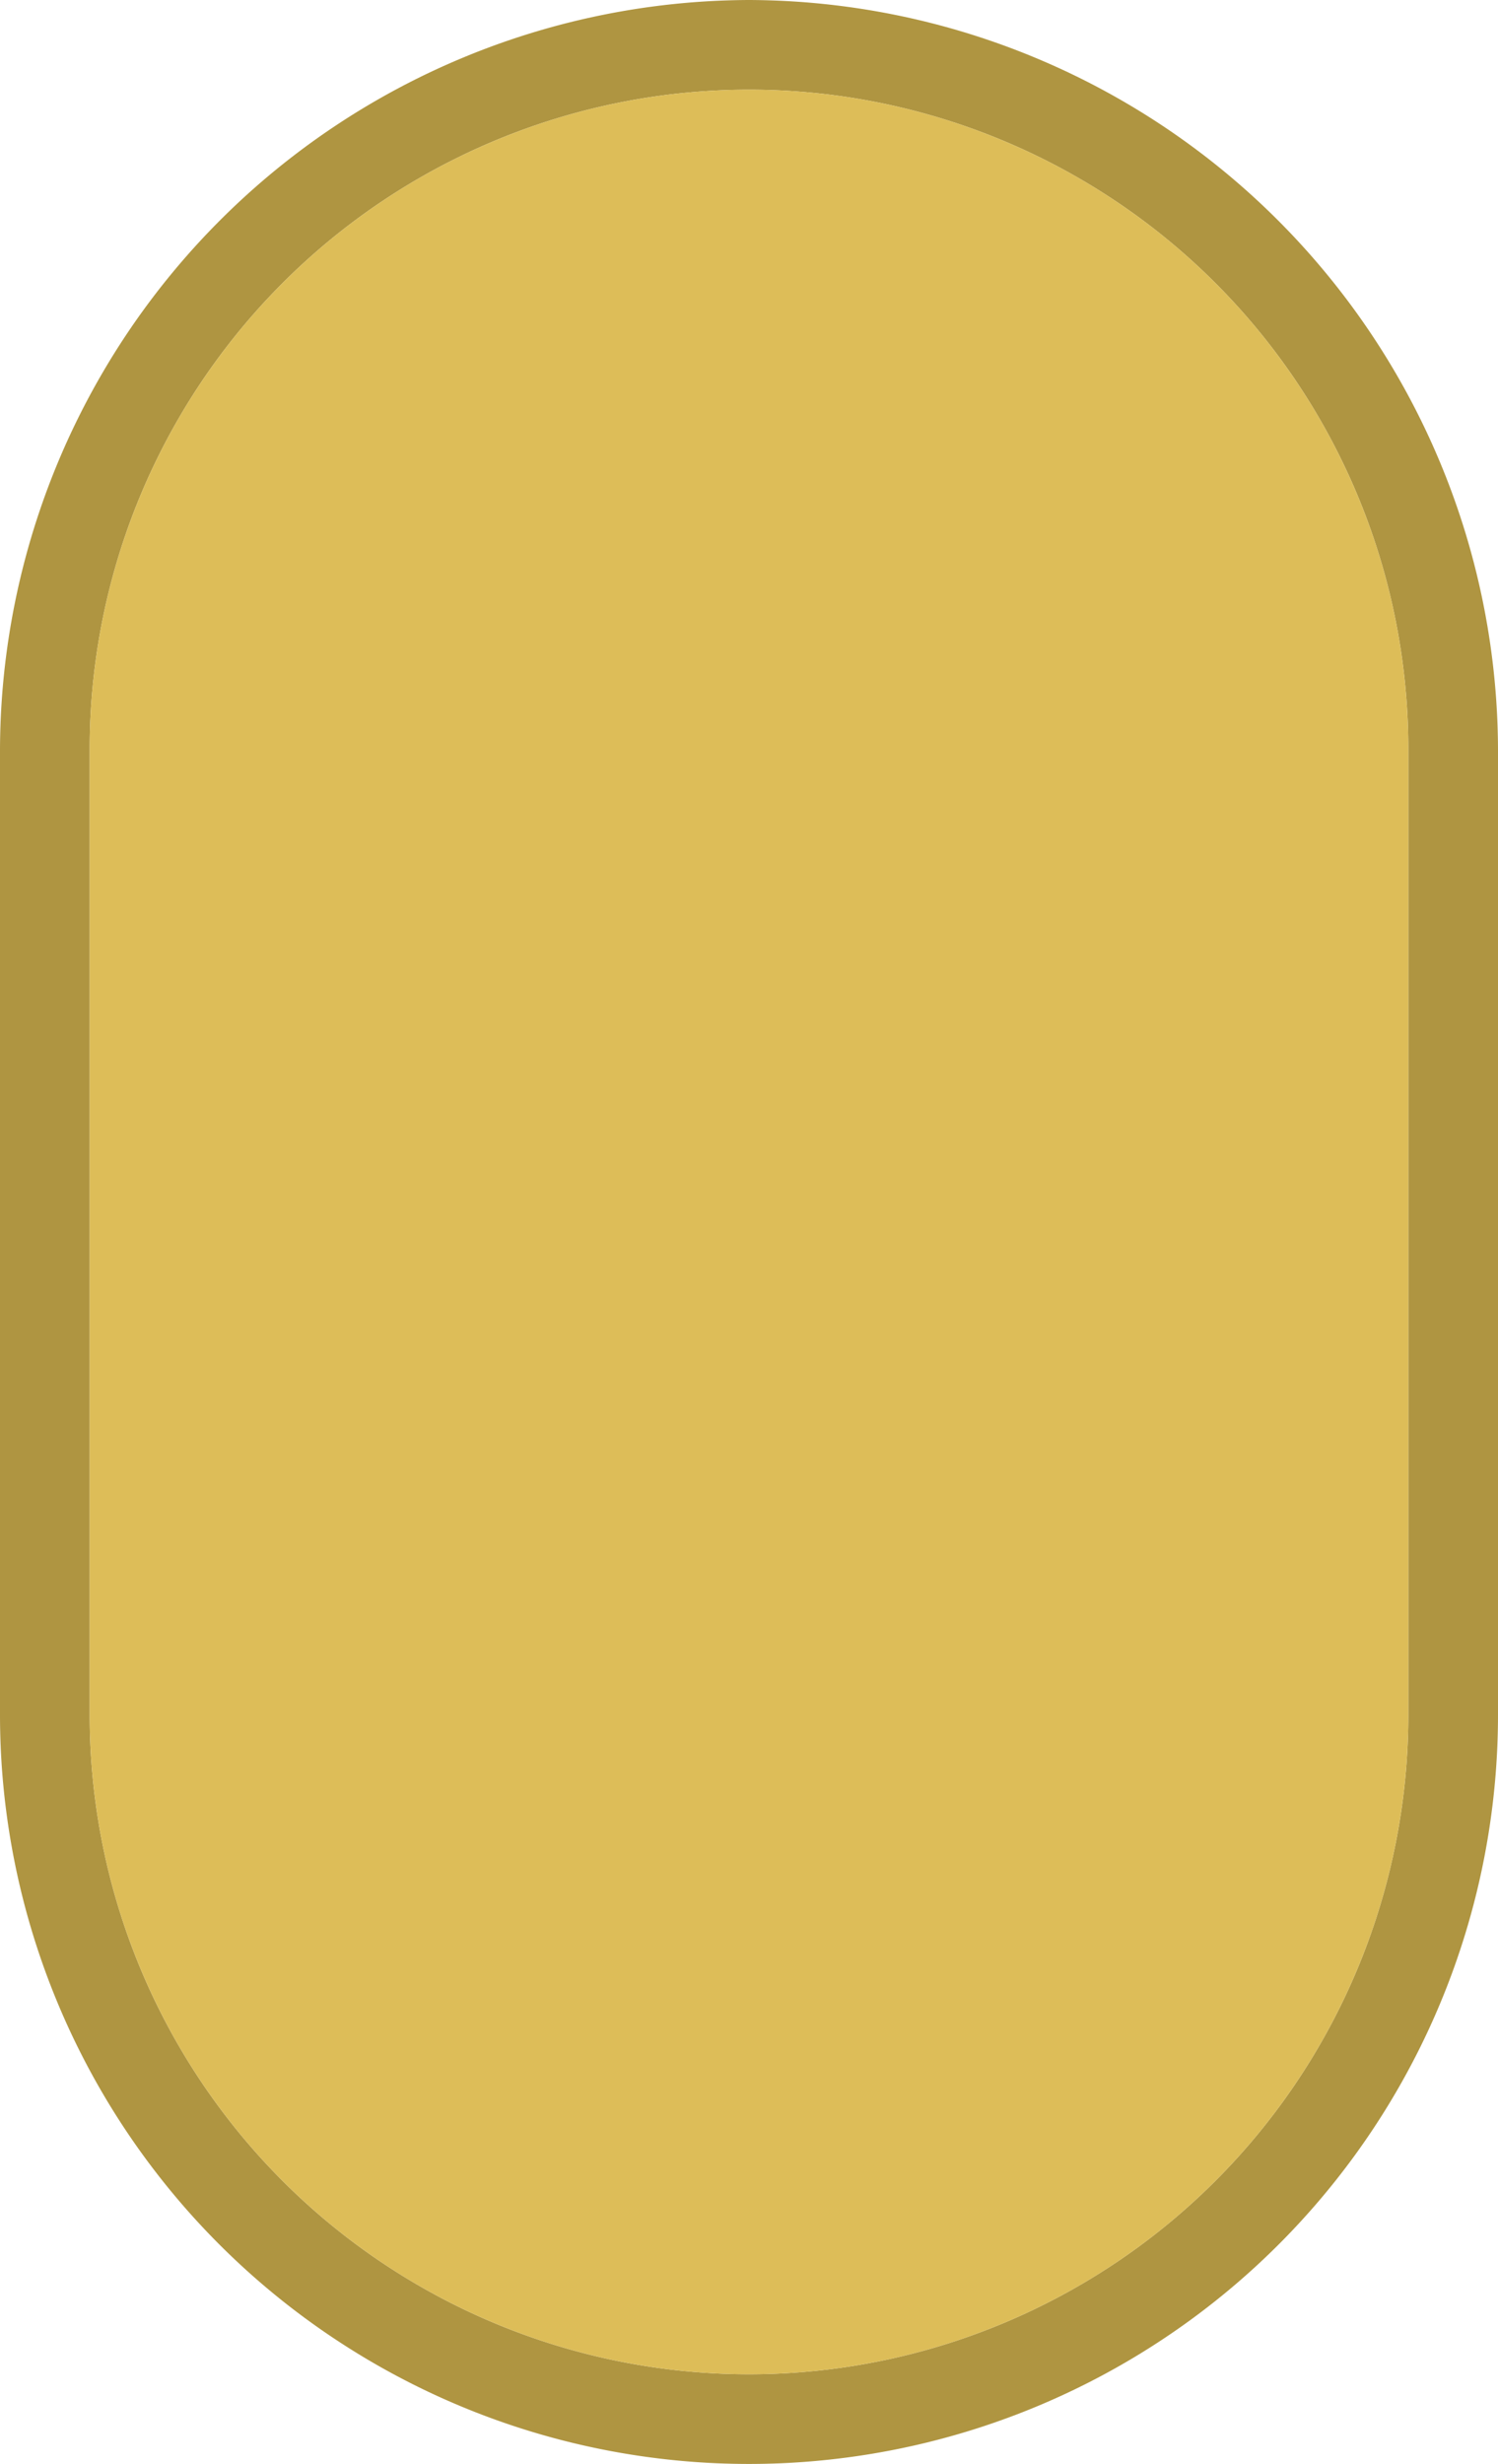 <svg xmlns="http://www.w3.org/2000/svg" viewBox="0 0 28.4 46.7"><defs><style>.cls-1{fill:#af9541;}.cls-2{fill:#ddbd58;}</style></defs><title>start_m</title><g id="Ebene_2" data-name="Ebene 2"><g id="Layer_1" data-name="Layer 1"><path class="cls-1" d="M14.2,1.7A12.5,12.5,0,0,1,26.7,14.2V32.5a12.5,12.5,0,0,1-25,0V14.2A12.5,12.5,0,0,1,14.2,1.7m0-1.7A14.25,14.25,0,0,0,0,14.2V32.5a14.2,14.2,0,1,0,28.4,0V14.2A14.25,14.25,0,0,0,14.2,0Z"/><path class="cls-2" d="M14.2,1.7A12.5,12.5,0,0,0,1.7,14.2V32.5a12.5,12.5,0,0,0,25,0V14.2A12.5,12.5,0,0,0,14.2,1.7Z"/></g></g></svg>
